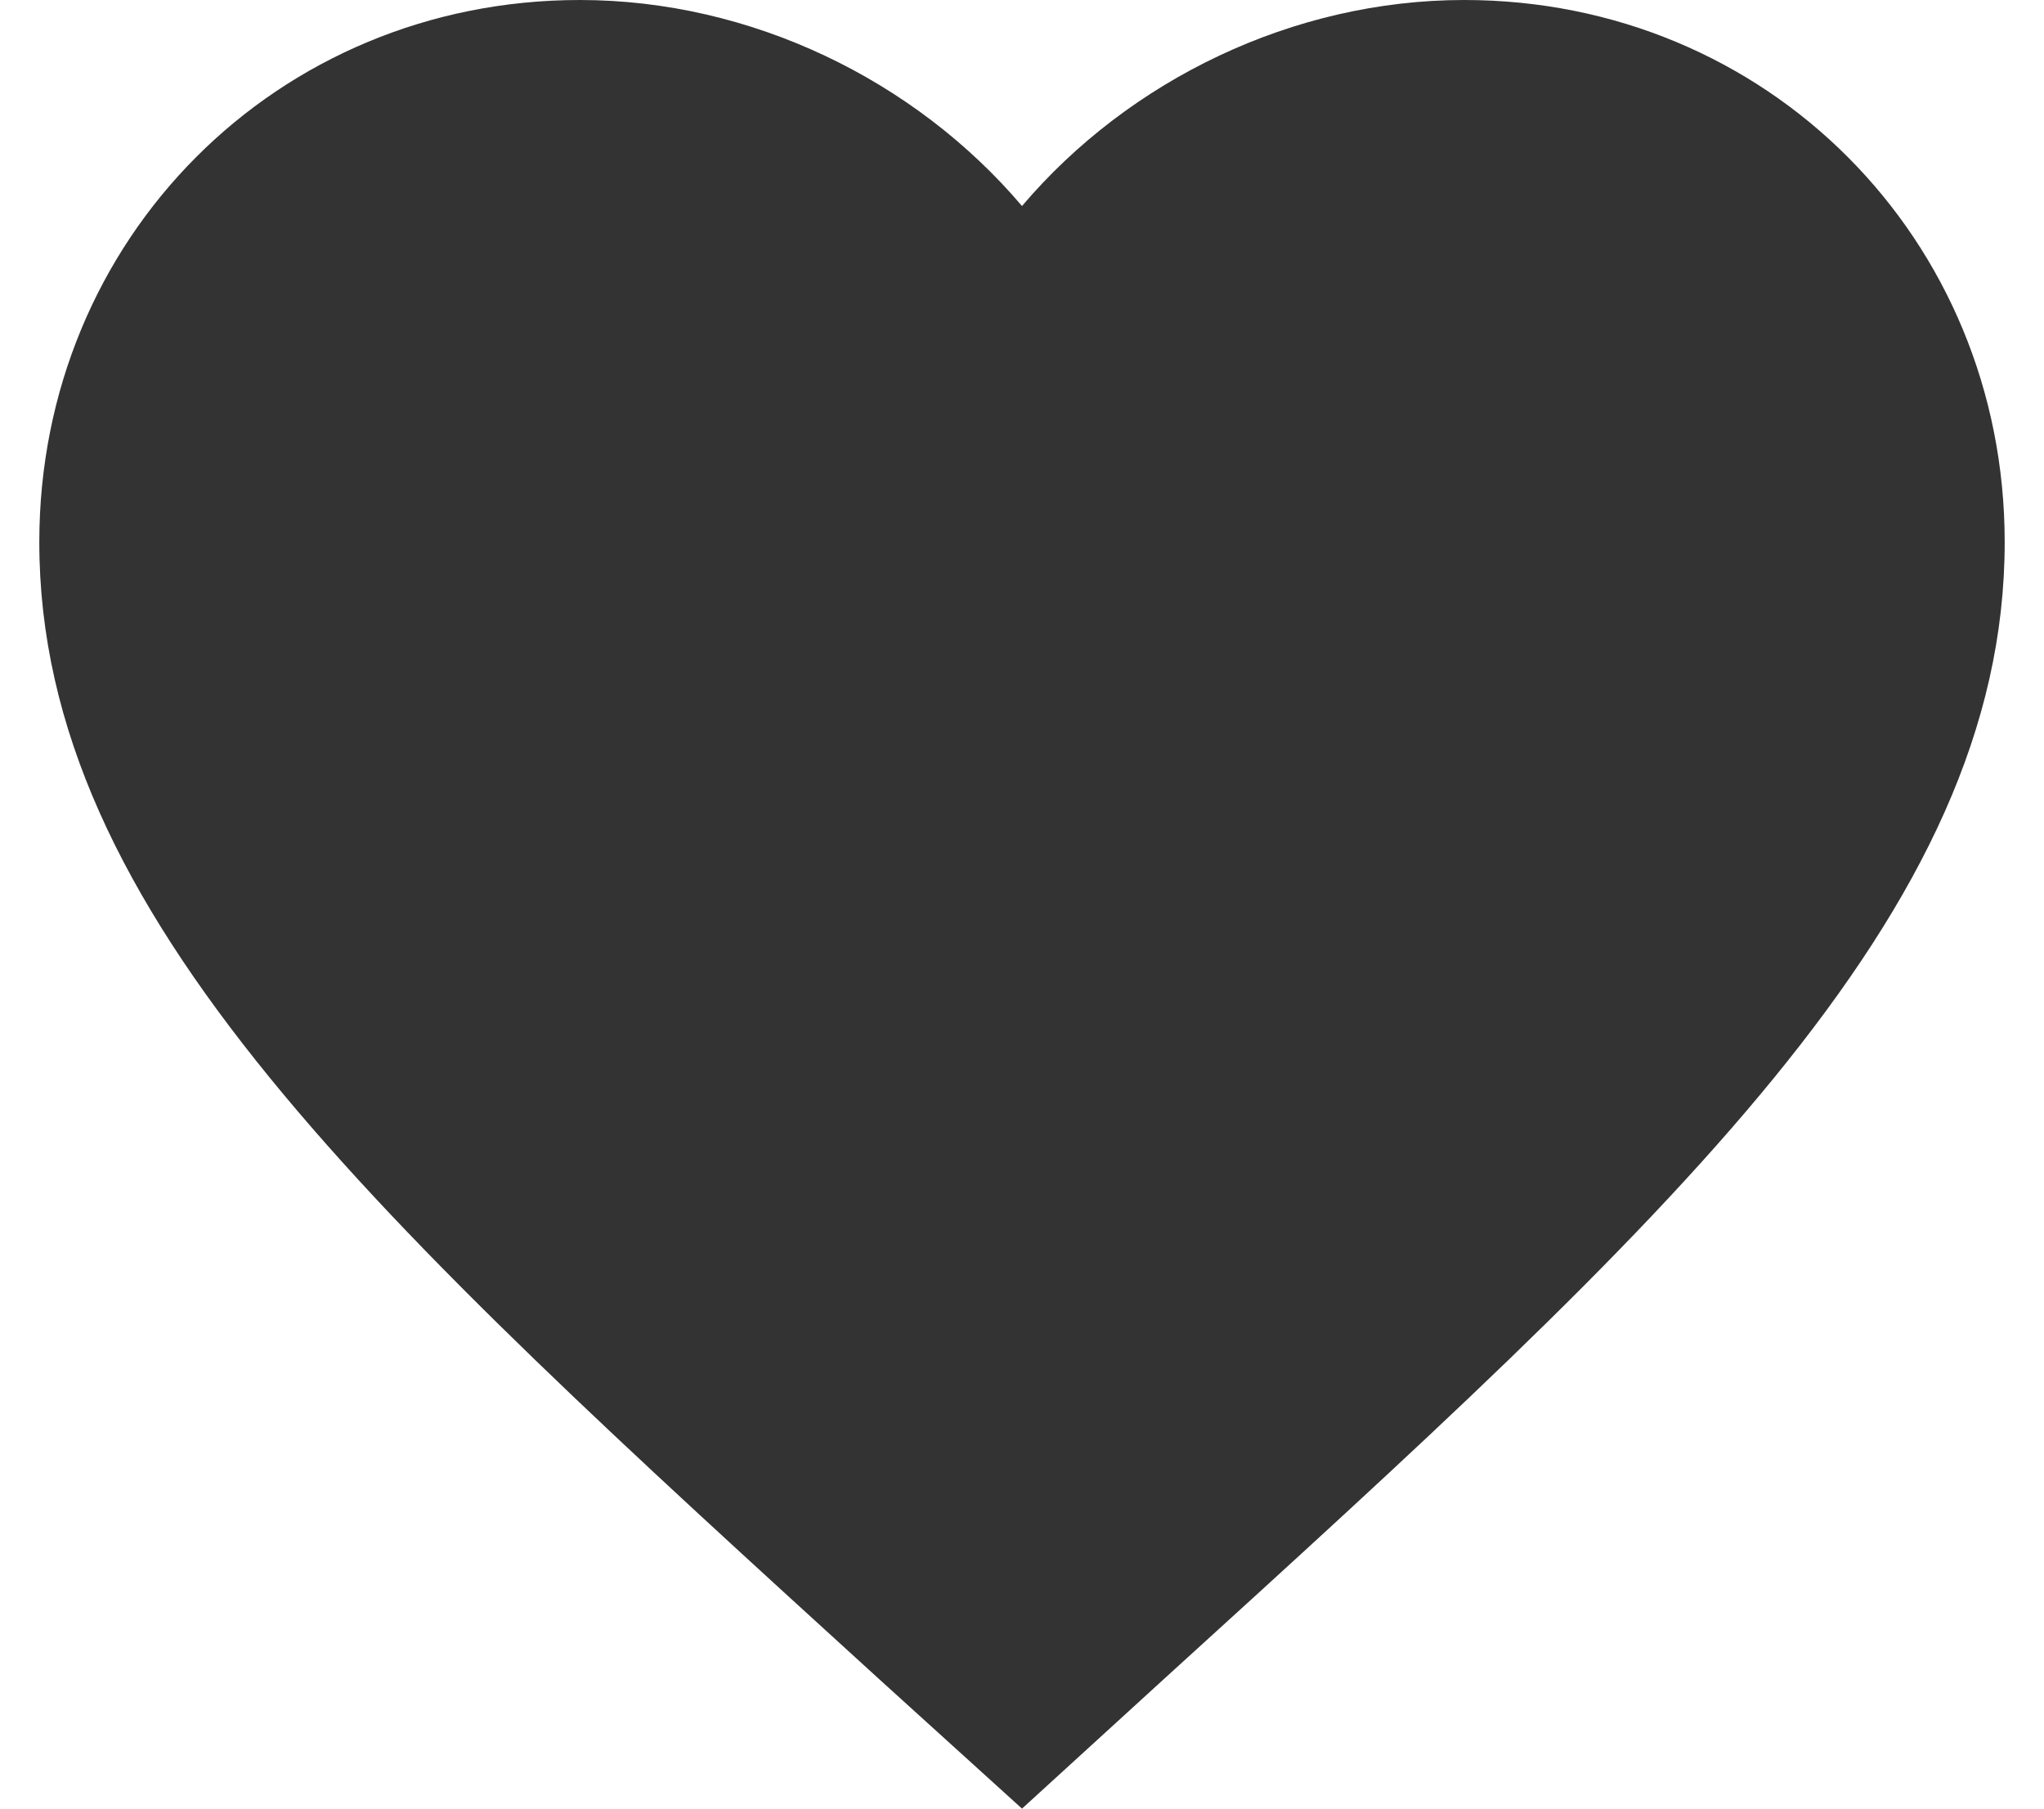 <svg width="26" height="23" viewBox="0 0 26 23" fill="none" xmlns="http://www.w3.org/2000/svg">
<path d="M18.625 0C16.45 0 14.363 1.015 13 2.62C11.637 1.015 9.55 0 7.375 0C3.525 0 0.5 3.033 0.5 6.894C0.5 11.632 4.75 15.492 11.188 21.358L13 23L14.812 21.346C21.25 15.492 25.5 11.632 25.5 6.894C25.5 3.033 22.475 0 18.625 0Z" fill="#333333"/>
</svg>
